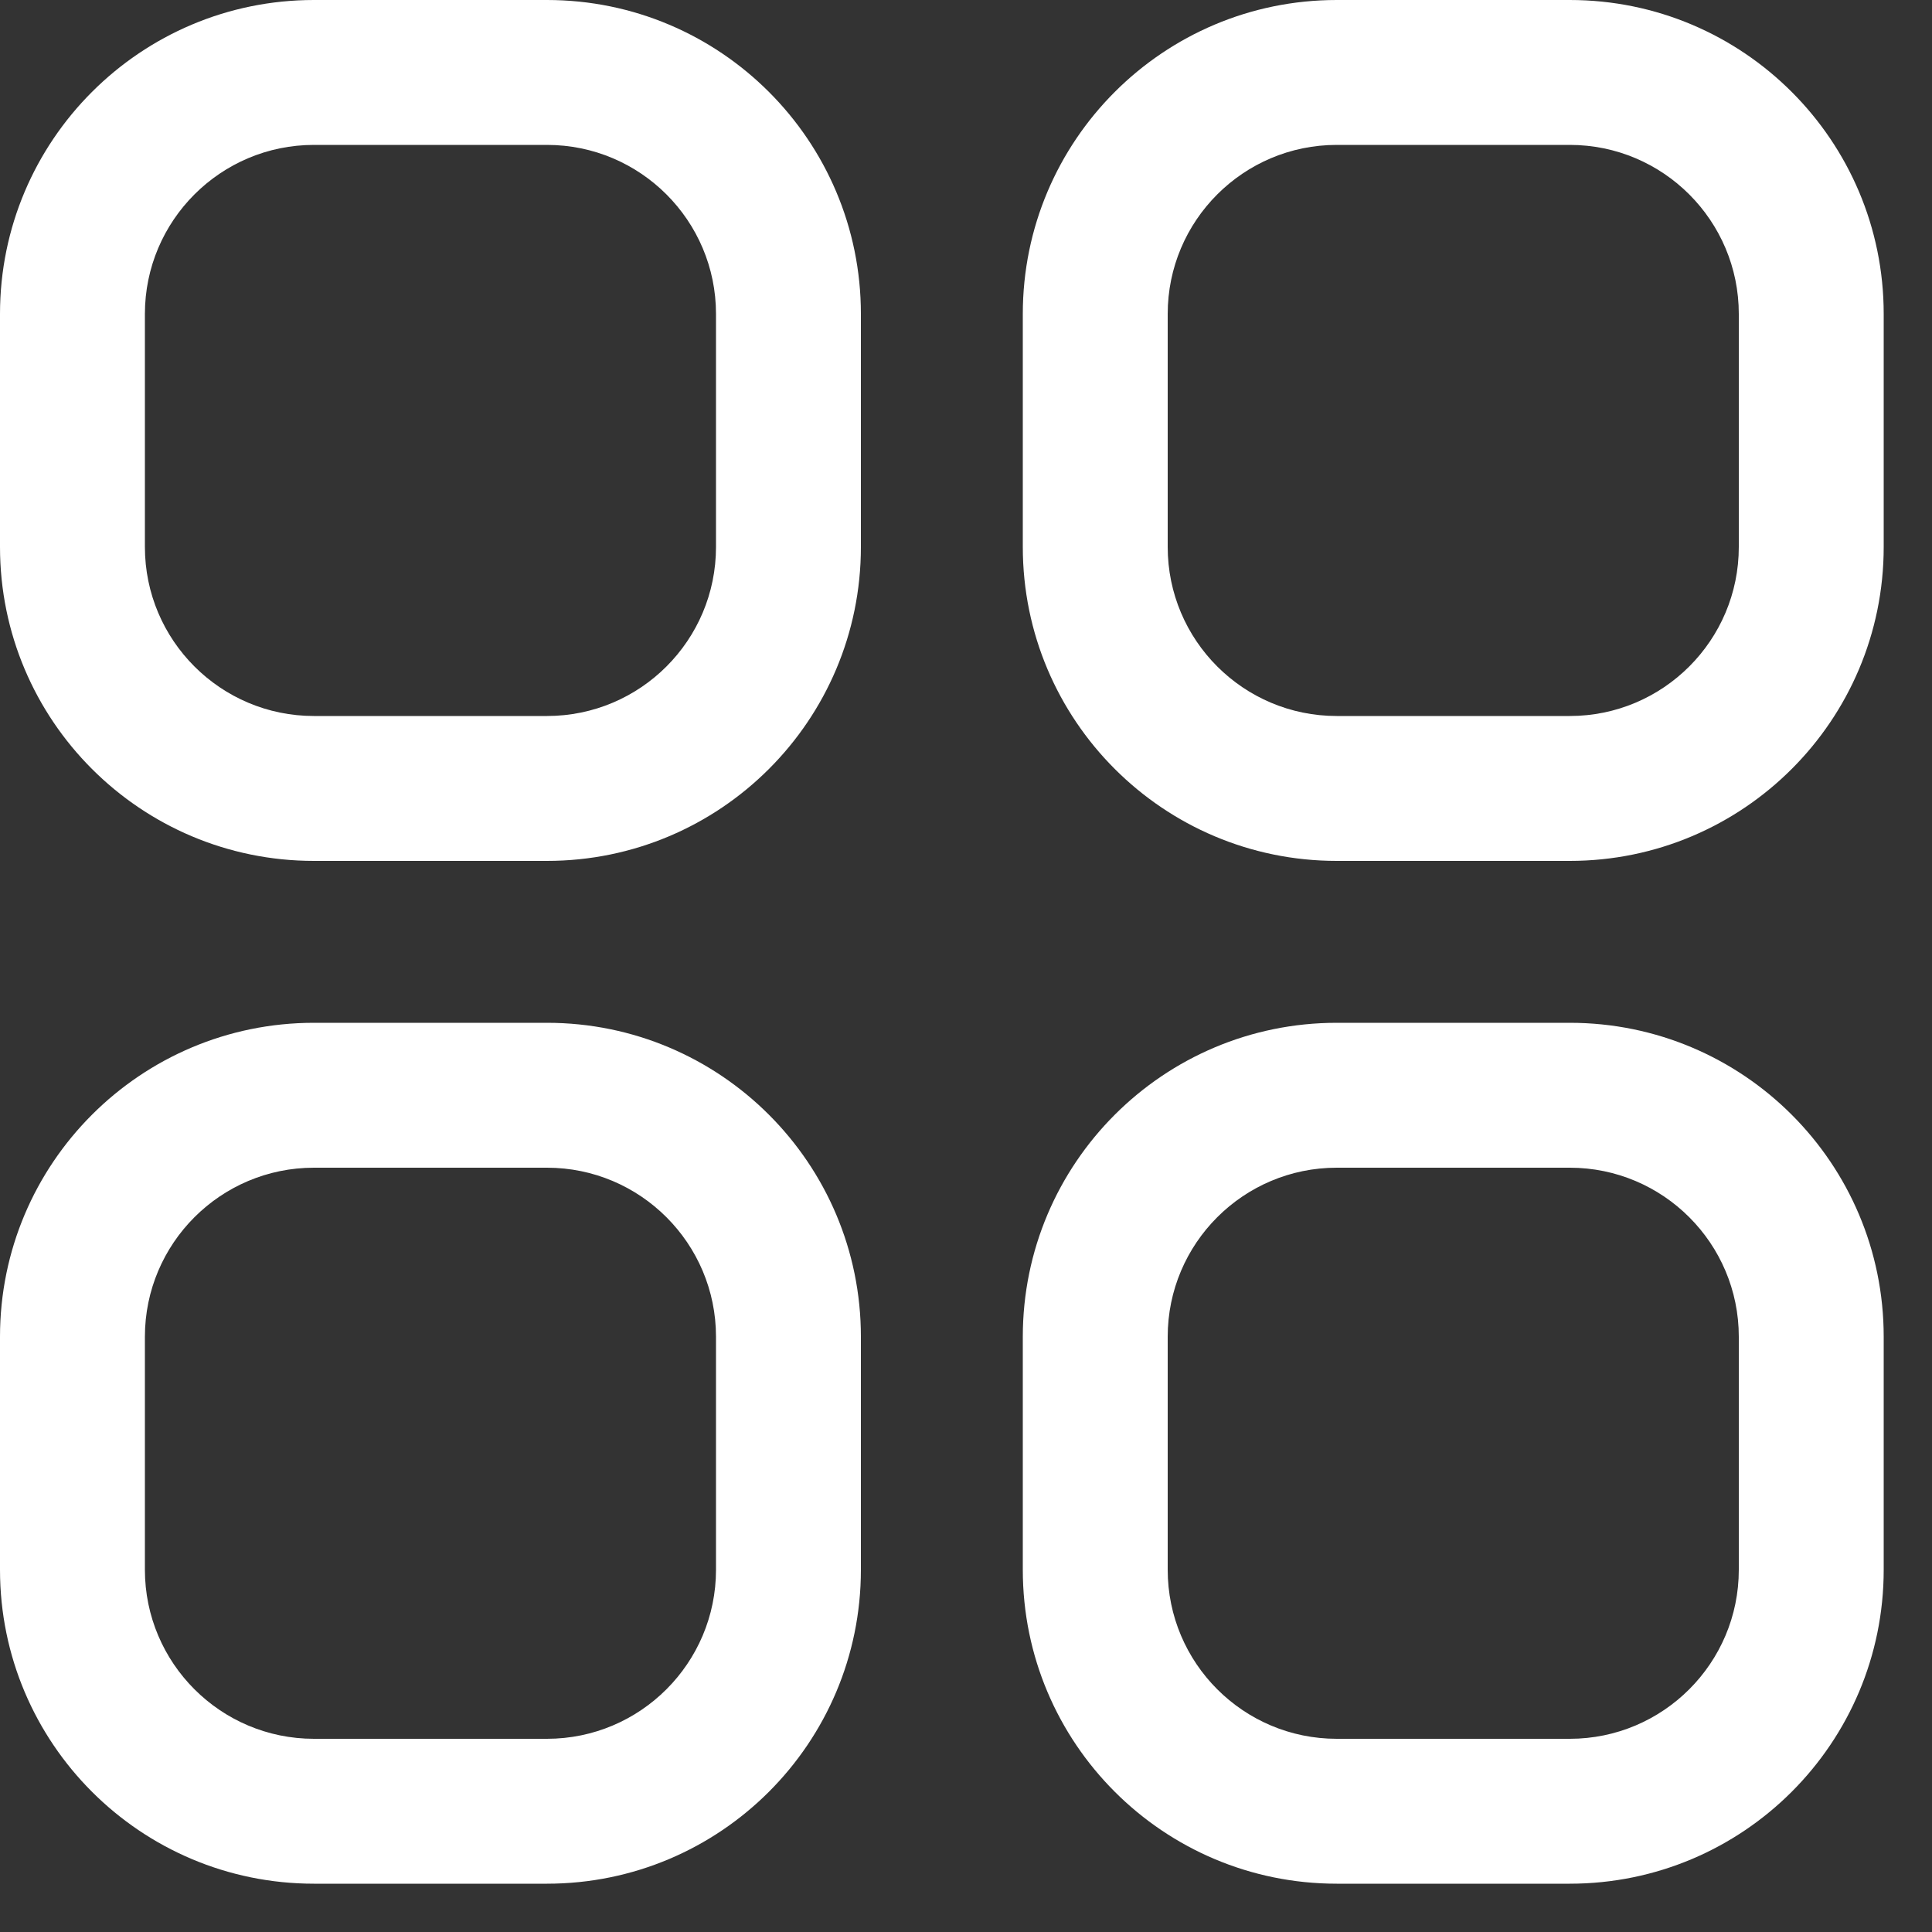 <svg width="20" height="20" viewBox="0 0 20 20" fill="none" xmlns="http://www.w3.org/2000/svg">
<rect x="0" y="0" width="20" height="20" fill="#333333" stroke="none"/>
<path fill-rule="evenodd" clip-rule="evenodd" d="M0 3.25C0 1.455 1.455 0 3.25 0H5.662C7.457 0 8.912 1.455 8.912 3.25V5.662C8.912 7.457 7.457 8.912 5.662 8.912H3.25C1.455 8.912 0 7.457 0 5.662V3.25ZM3.25 1.5C2.284 1.5 1.5 2.284 1.5 3.25V5.662C1.5 6.628 2.284 7.412 3.25 7.412H5.662C6.628 7.412 7.412 6.628 7.412 5.662V3.25C7.412 2.284 6.628 1.5 5.662 1.5H3.25Z" fill="white"/>
<path fill-rule="evenodd" clip-rule="evenodd" d="M0 13.838C0 12.043 1.455 10.588 3.25 10.588H5.662C7.457 10.588 8.912 12.043 8.912 13.838V16.25C8.912 18.045 7.457 19.5 5.662 19.5H3.25C1.455 19.5 0 18.045 0 16.25V13.838ZM3.25 12.088C2.284 12.088 1.5 12.872 1.5 13.838V16.25C1.5 17.216 2.284 18 3.25 18H5.662C6.628 18 7.412 17.216 7.412 16.25V13.838C7.412 12.872 6.628 12.088 5.662 12.088H3.25Z" fill="white"/>
<path fill-rule="evenodd" clip-rule="evenodd" d="M10.588 3.25C10.588 1.455 12.043 0 13.838 0H16.25C18.045 0 19.5 1.455 19.5 3.25V5.662C19.5 7.457 18.045 8.912 16.25 8.912H13.838C12.043 8.912 10.588 7.457 10.588 5.662V3.25ZM13.838 1.5C12.872 1.5 12.088 2.284 12.088 3.25V5.662C12.088 6.628 12.872 7.412 13.838 7.412H16.25C17.216 7.412 18 6.628 18 5.662V3.25C18 2.284 17.216 1.5 16.25 1.5H13.838Z" fill="white"/>
<path fill-rule="evenodd" clip-rule="evenodd" d="M10.588 13.838C10.588 12.043 12.043 10.588 13.838 10.588H16.25C18.045 10.588 19.5 12.043 19.5 13.838V16.25C19.5 18.045 18.045 19.5 16.25 19.5H13.838C12.043 19.5 10.588 18.045 10.588 16.25V13.838ZM13.838 12.088C12.872 12.088 12.088 12.872 12.088 13.838V16.25C12.088 17.216 12.872 18 13.838 18H16.25C17.216 18 18 17.216 18 16.25V13.838C18 12.872 17.216 12.088 16.25 12.088H13.838Z" fill="white"/>
</svg>
